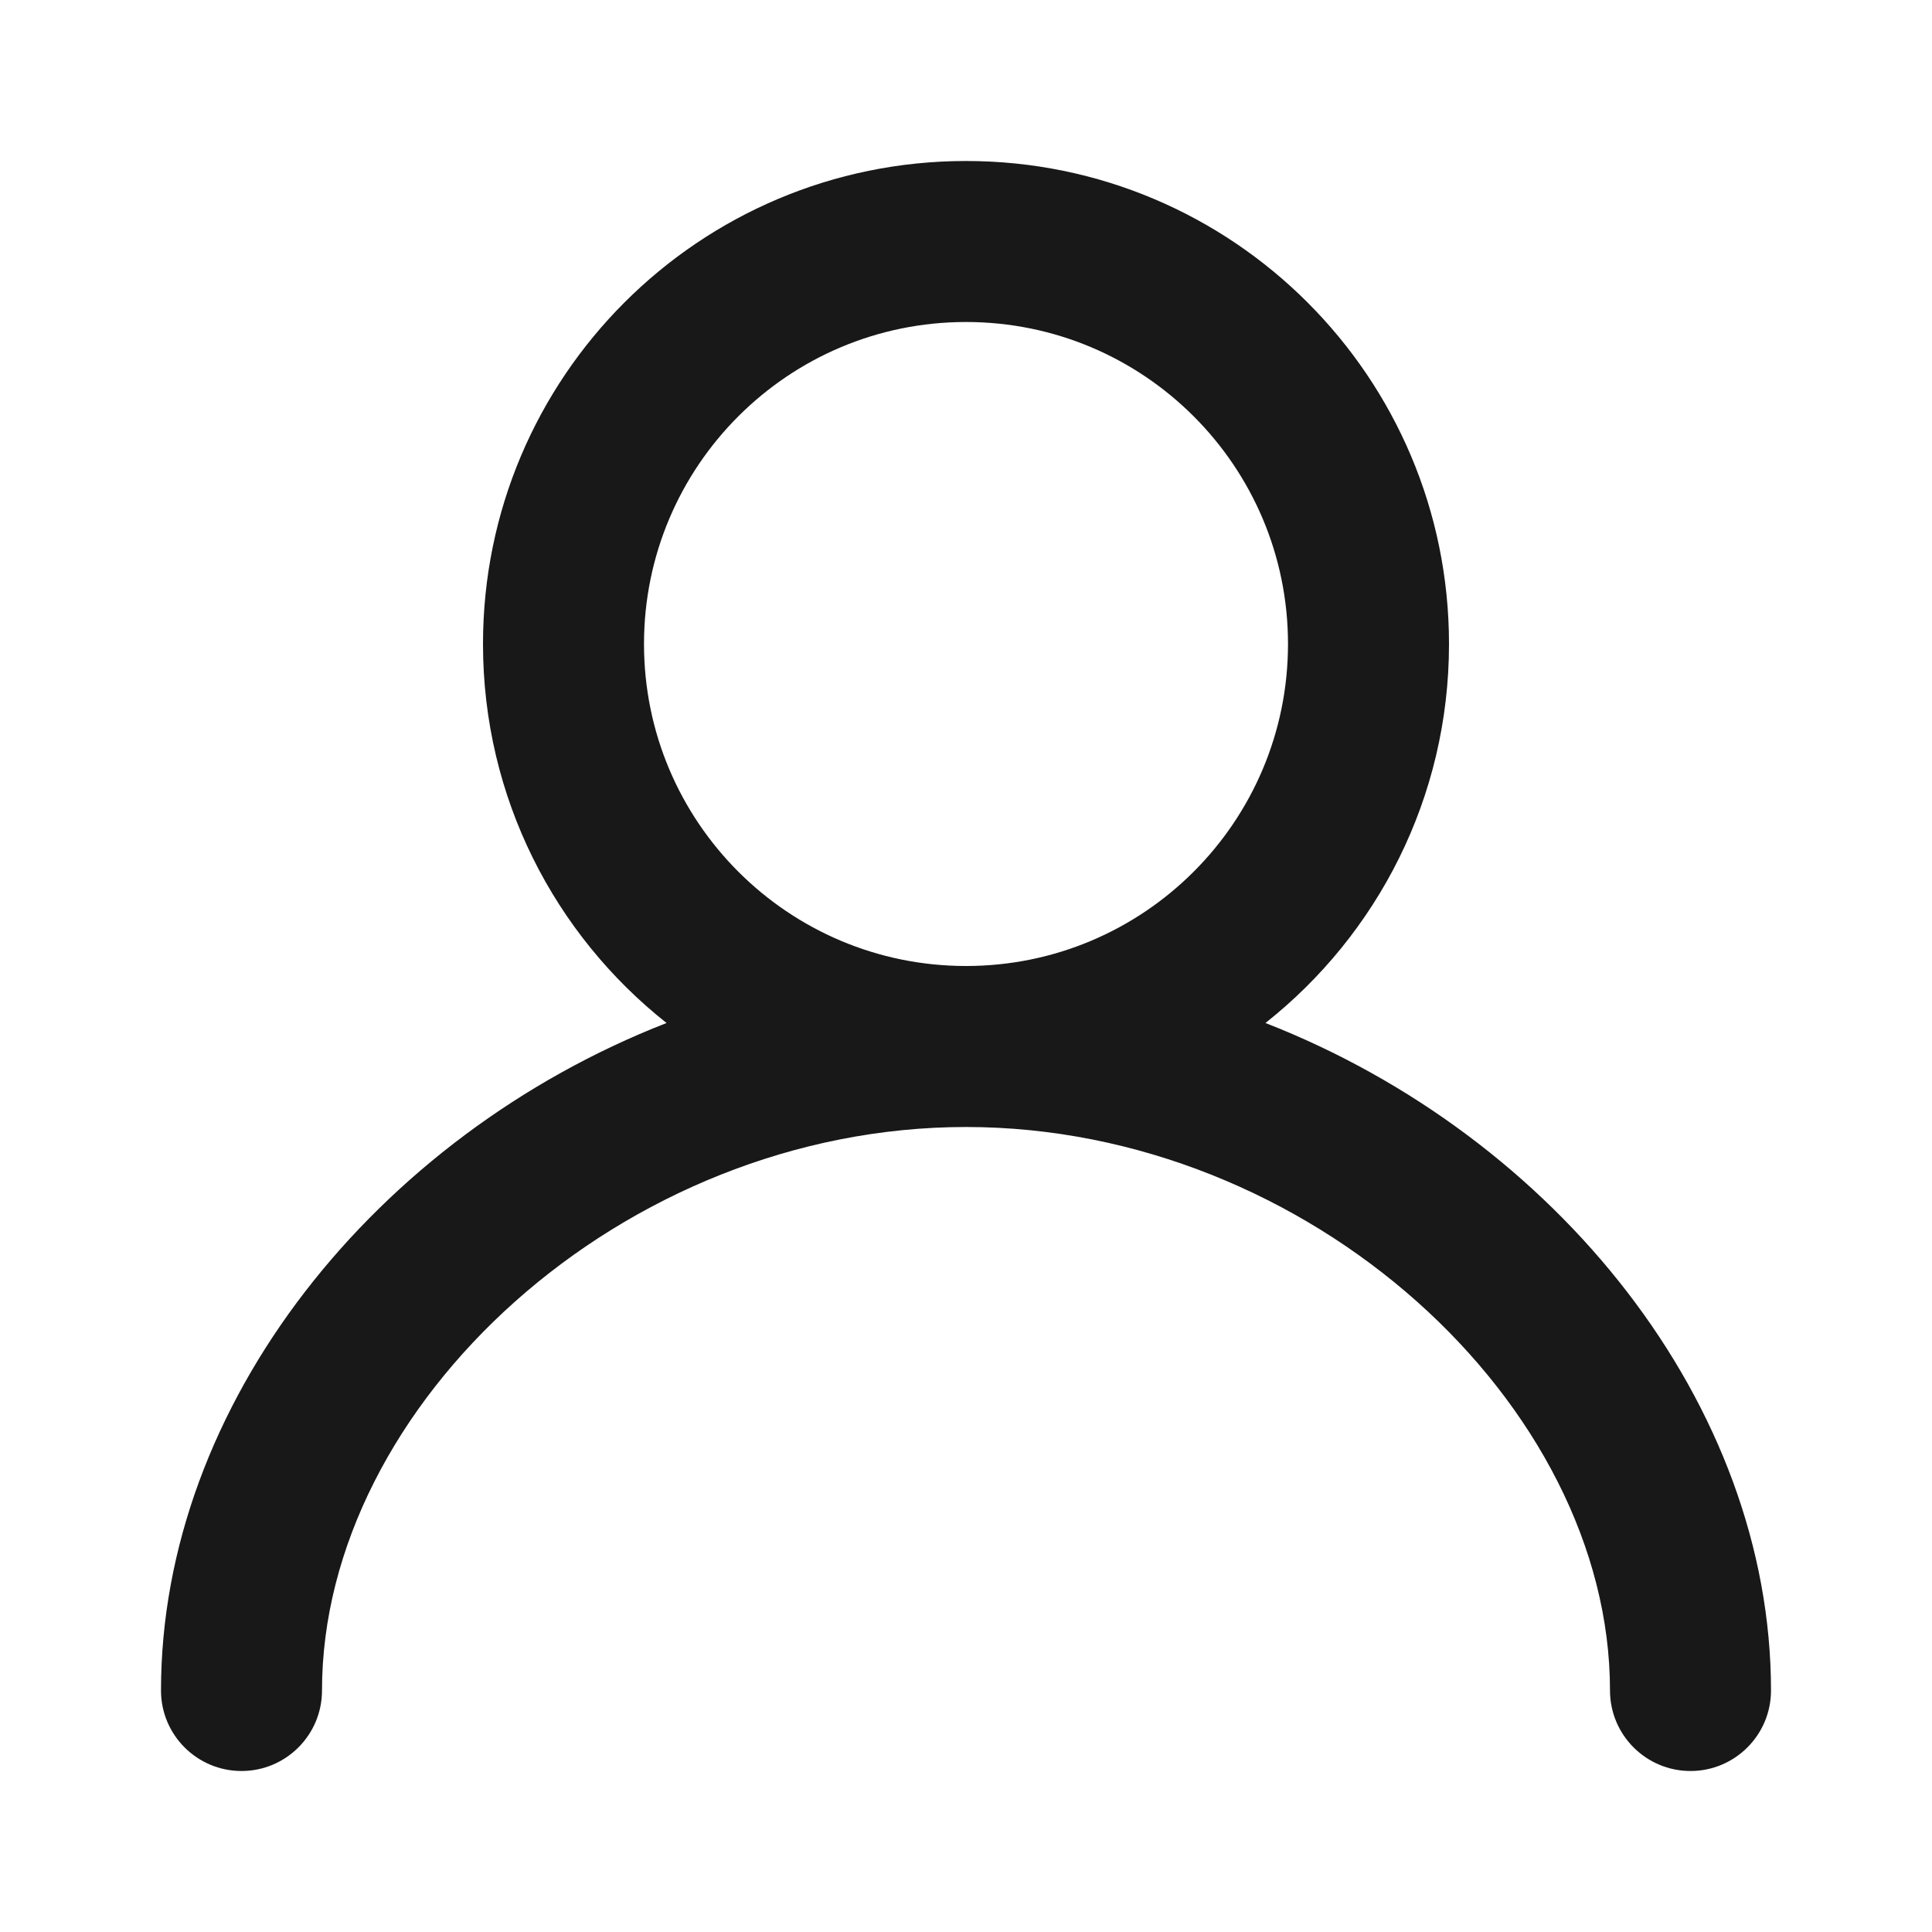 <svg width="24" height="24" viewBox="0 0 24 24" fill="none" xmlns="http://www.w3.org/2000/svg">
<path fill-rule="evenodd" clip-rule="evenodd" d="M8.28 12.708C6.891 11.609 6 9.909 6 8C6 4.686 8.686 2 12 2C15.314 2 18 4.686 18 8C18 9.909 17.109 11.609 15.72 12.708C19.331 14.118 22 17.447 22 21C22 21.552 21.552 22 21 22C20.448 22 20 21.552 20 21C20 17.446 16.268 14 12 14C7.732 14 4 17.446 4 21C4 21.552 3.552 22 3 22C2.448 22 2 21.552 2 21C2 17.447 4.669 14.118 8.28 12.708ZM12 12C14.209 12 16 10.209 16 8C16 5.791 14.209 4 12 4C9.791 4 8 5.791 8 8C8 10.209 9.791 12 12 12Z" fill="#181818"/>
</svg>
